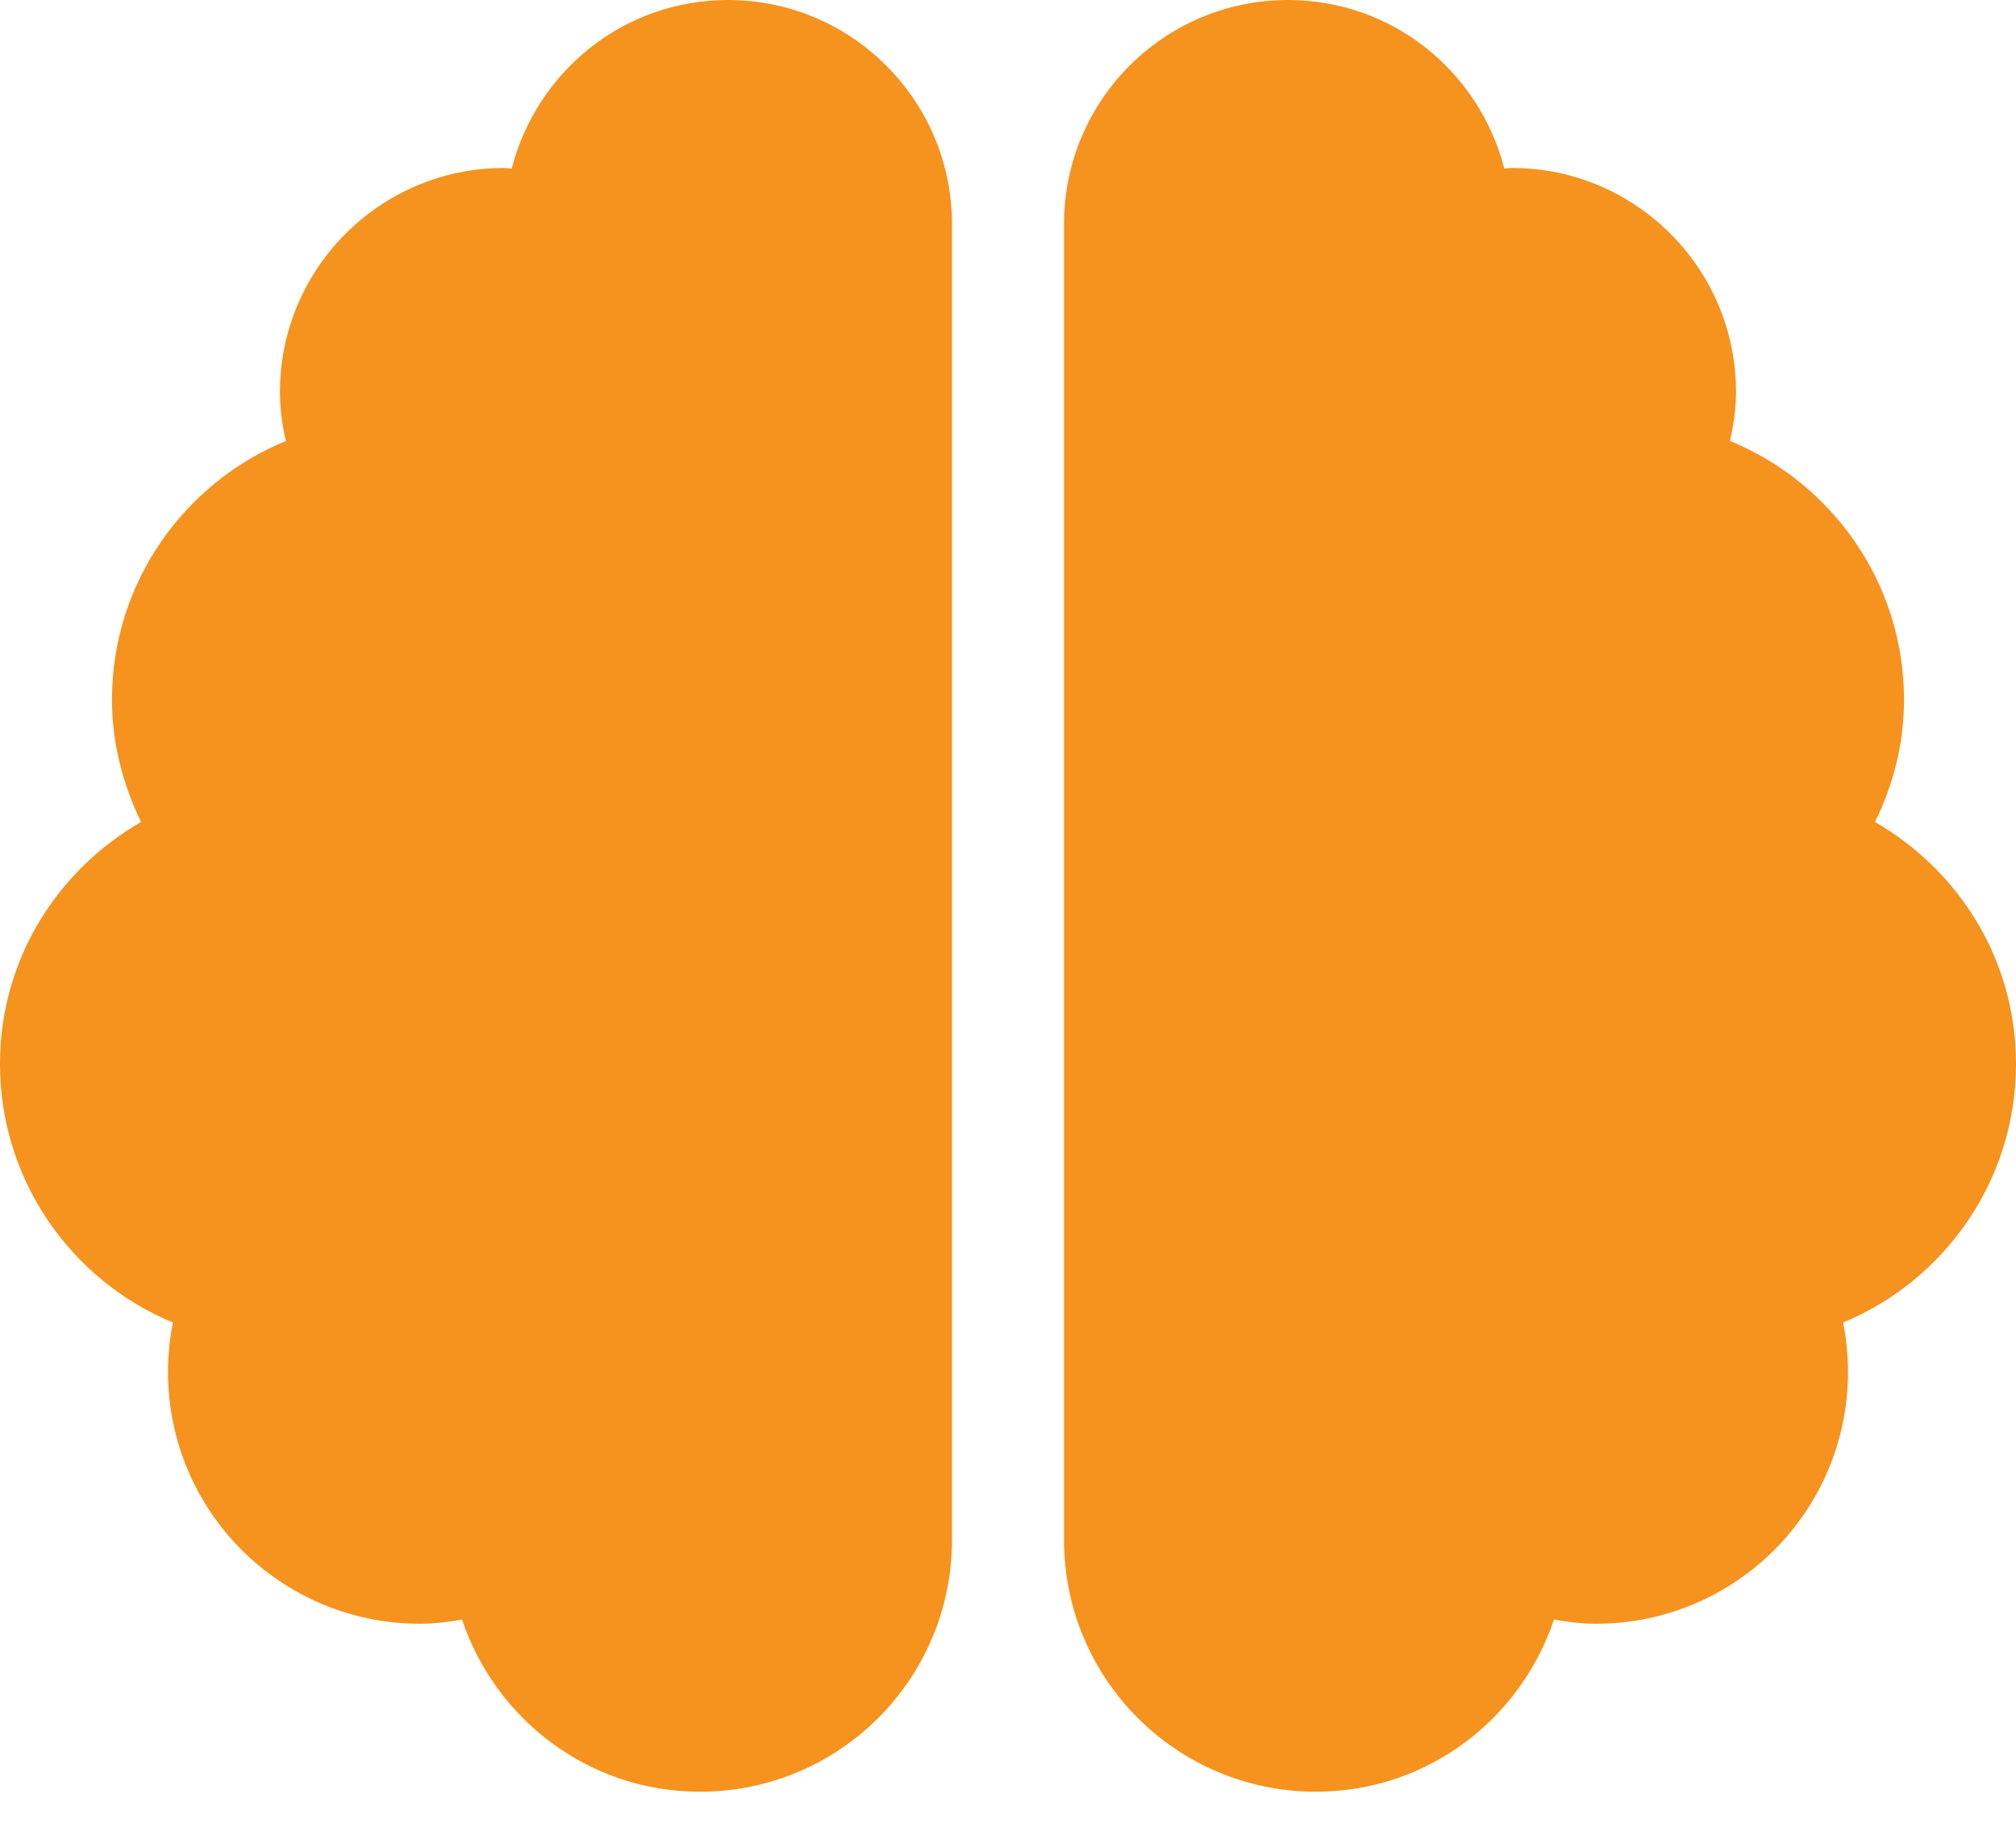 <svg width="24" height="22" viewBox="0 0 24 22" fill="none" xmlns="http://www.w3.org/2000/svg">
<path d="M8.667 0C7.421 0 6.388 0.854 6.092 2.008C6.058 2.008 6.033 2 6 2C4.529 2 3.333 3.196 3.333 4.667C3.333 4.867 3.358 5.062 3.404 5.25C2.188 5.75 1.333 6.942 1.333 8.333C1.333 8.858 1.467 9.346 1.679 9.787C0.679 10.363 0 11.429 0 12.667C0 14.054 0.85 15.246 2.058 15.746C2.021 15.938 2 16.133 2 16.333C2 17.992 3.342 19.333 5 19.333C5.171 19.333 5.338 19.312 5.5 19.283C5.9 20.471 7.008 21.333 8.333 21.333C9.992 21.333 11.333 19.992 11.333 18.333V2.667C11.333 1.196 10.137 0 8.667 0ZM24 12.667C24 11.429 23.321 10.363 22.321 9.787C22.538 9.346 22.667 8.858 22.667 8.333C22.667 6.942 21.812 5.75 20.596 5.25C20.637 5.062 20.667 4.867 20.667 4.667C20.667 3.196 19.471 2 18 2C17.967 2 17.938 2.008 17.908 2.008C17.613 0.854 16.579 0 15.333 0C13.863 0 12.667 1.192 12.667 2.667V18.333C12.667 19.992 14.008 21.333 15.667 21.333C16.992 21.333 18.1 20.471 18.5 19.283C18.663 19.312 18.829 19.333 19 19.333C20.658 19.333 22 17.992 22 16.333C22 16.133 21.979 15.938 21.942 15.746C23.15 15.246 24 14.054 24 12.667Z" fill="#F6921E"/>
</svg>
